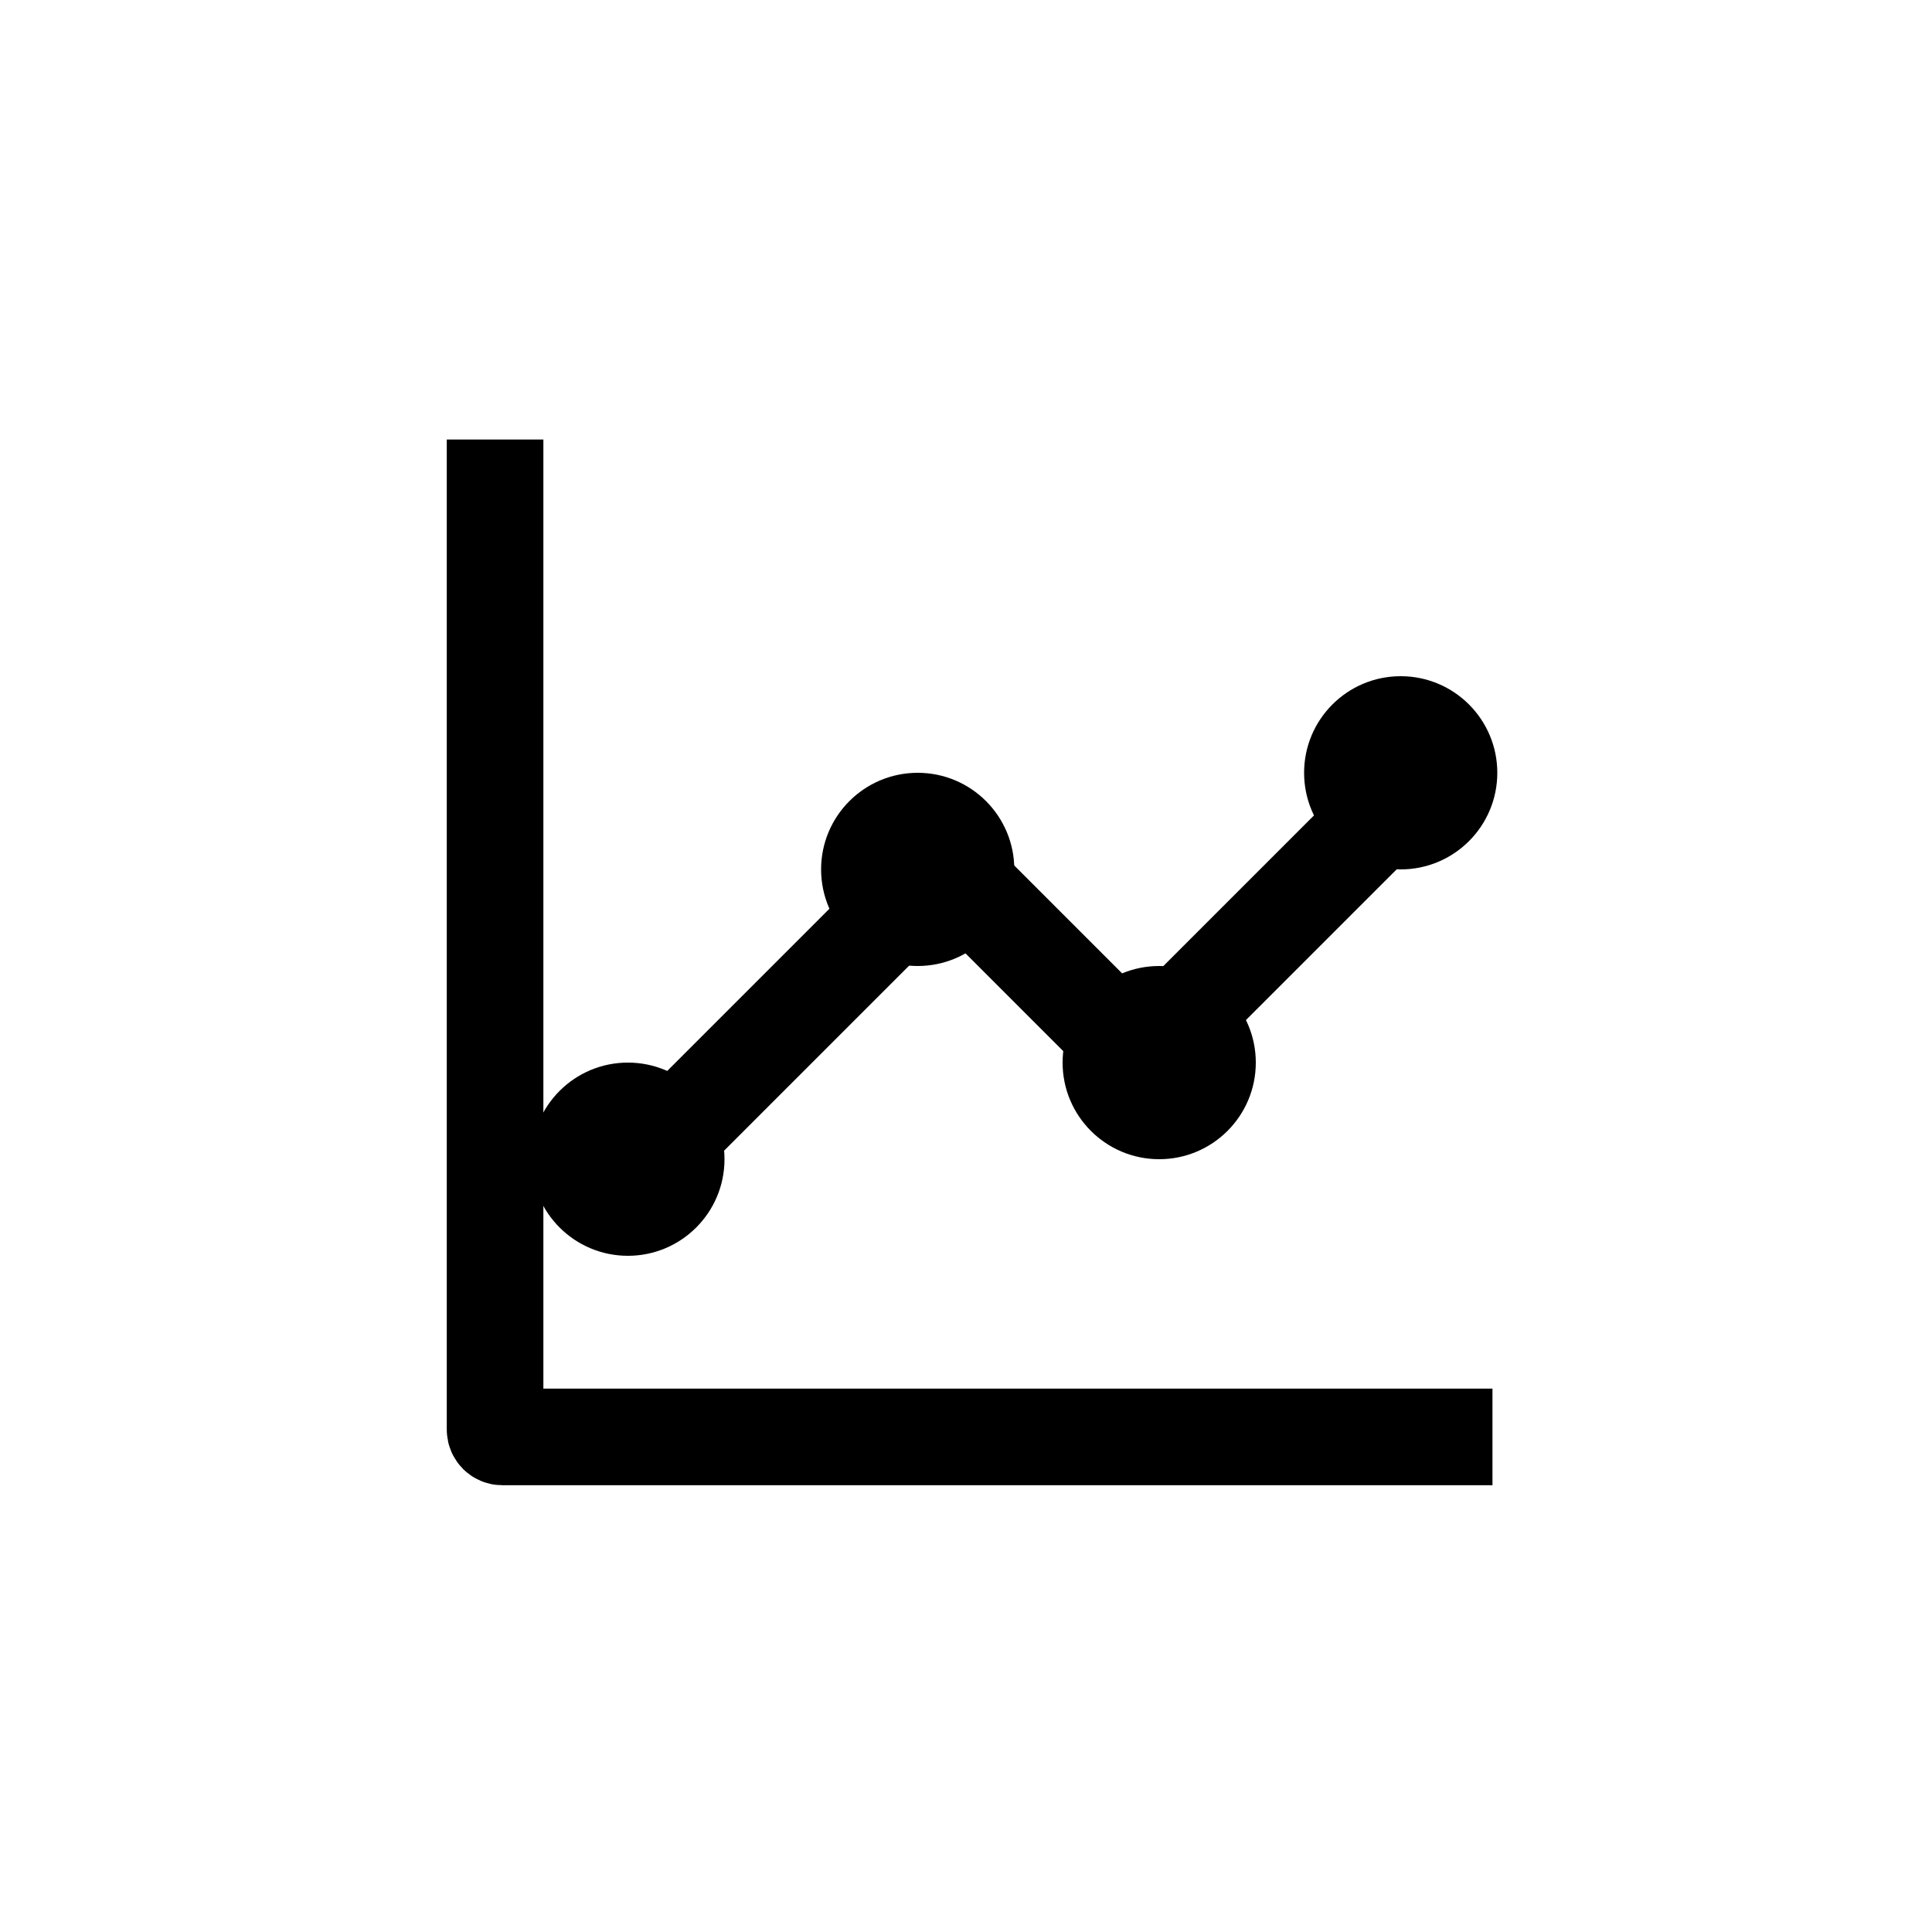 <svg width="40" height="40" viewBox="0 0 40 40" fill="none" xmlns="http://www.w3.org/2000/svg">
<path d="M10.25 10.1V29.6C10.25 29.683 10.317 29.75 10.4 29.75H29.9" stroke="currentColor" stroke-width="2" stroke-linecap="square"/>
<path d="M29.417 16.084L23.689 21.812C23.631 21.87 23.536 21.87 23.477 21.812L19.64 17.974C19.581 17.915 19.486 17.915 19.427 17.974L13.7 23.701" stroke="currentColor" stroke-width="2" stroke-linecap="square"/>
<circle cx="19" cy="18" r="2" fill="currentColor"/>
<circle cx="29" cy="16" r="2" fill="currentColor"/>
<circle cx="13" cy="24" r="2" fill="currentColor"/>
<circle cx="24" cy="22" r="2" fill="currentColor"/>
</svg>

